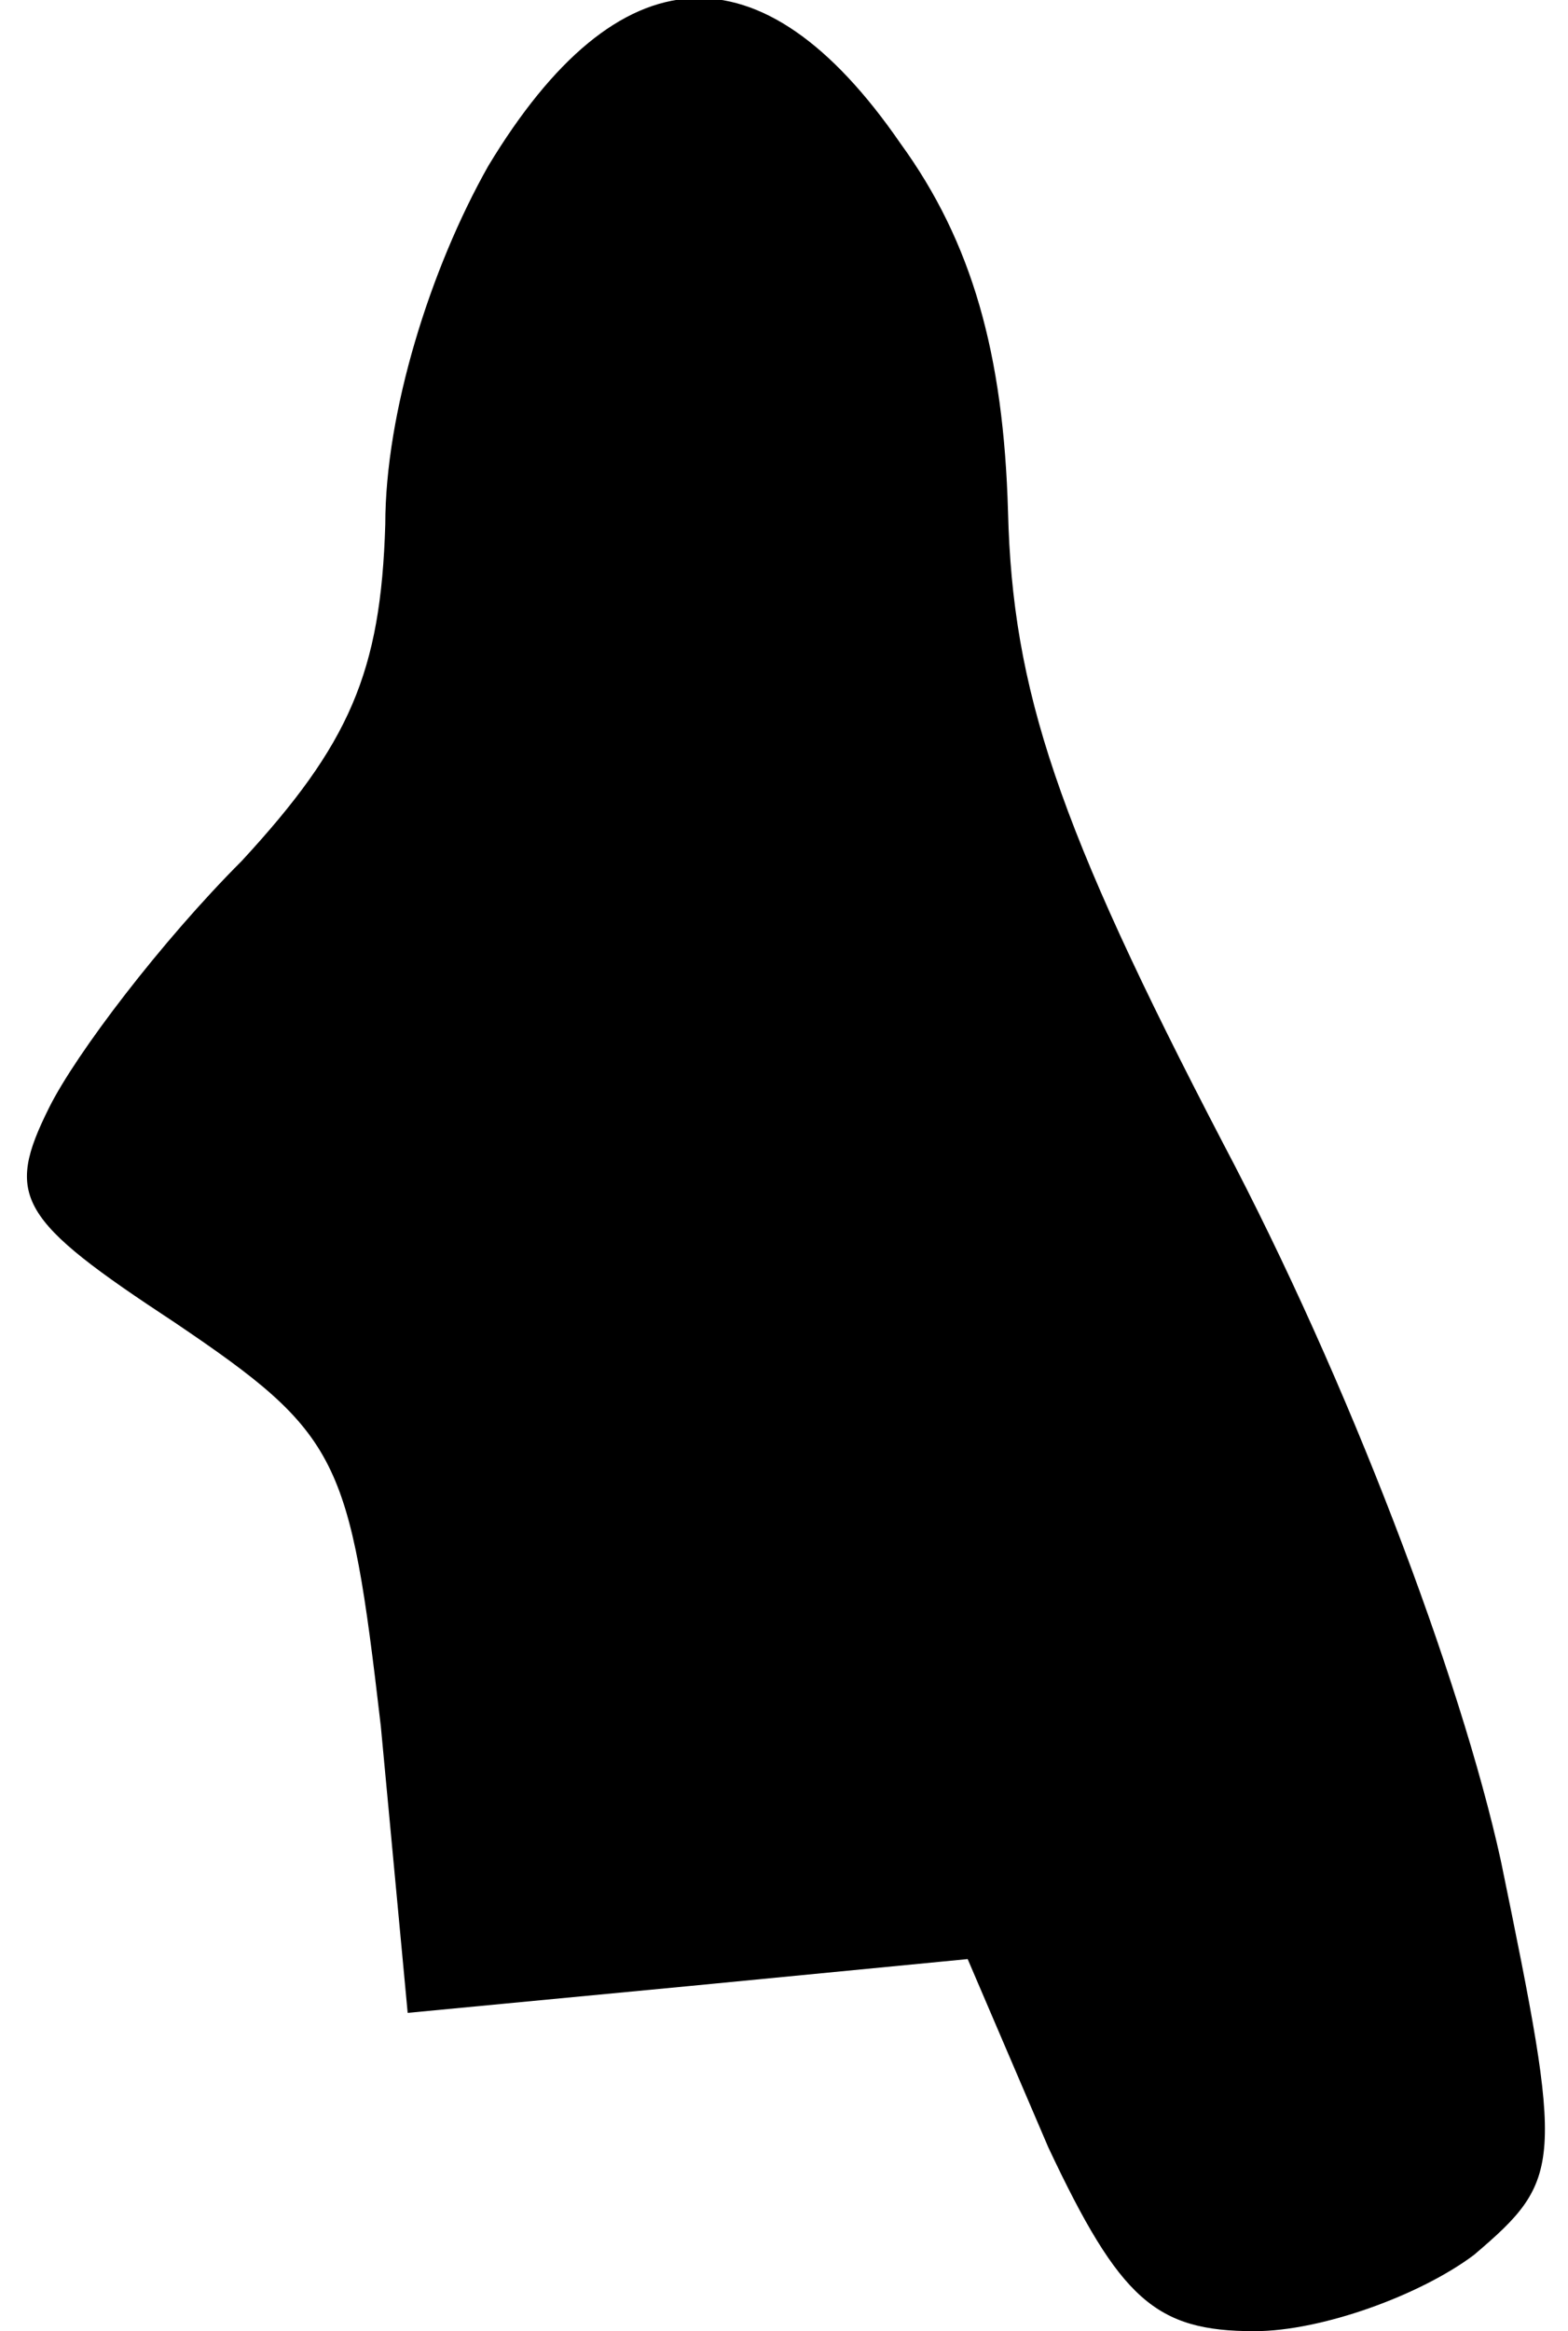 <?xml version="1.0" standalone="no"?>
<!DOCTYPE svg PUBLIC "-//W3C//DTD SVG 20010904//EN"
 "http://www.w3.org/TR/2001/REC-SVG-20010904/DTD/svg10.dtd">
<svg version="1.0" xmlns="http://www.w3.org/2000/svg"
 width="35pt" height="52pt" viewBox="0 0 35 52"
 preserveAspectRatio="xMidYMid meet">
<g transform="translate(0,52) scale(0.1,-0.1)"
fill="#000000" stroke="none">
<path fill="#000000" stroke="none" d="M109 483 c-13 -23 -23 -55 -23 -80 -1
-33 -8 -49 -32 -75 -18 -18 -37 -43 -43 -55 -10 -20 -7 -25 28 -48 37 -25 39
-30 46 -90 l6 -64 63 6 62 6 18 -42 c16 -34 24 -41 46 -41 15 0 37 8 49 17 20
17 20 20 6 88 -9 41 -34 107 -62 160 -37 71 -47 101 -48 141 -1 35 -8 60 -24
82 -31 45 -63 43 -92 -5z"/>
</g>
</svg>

